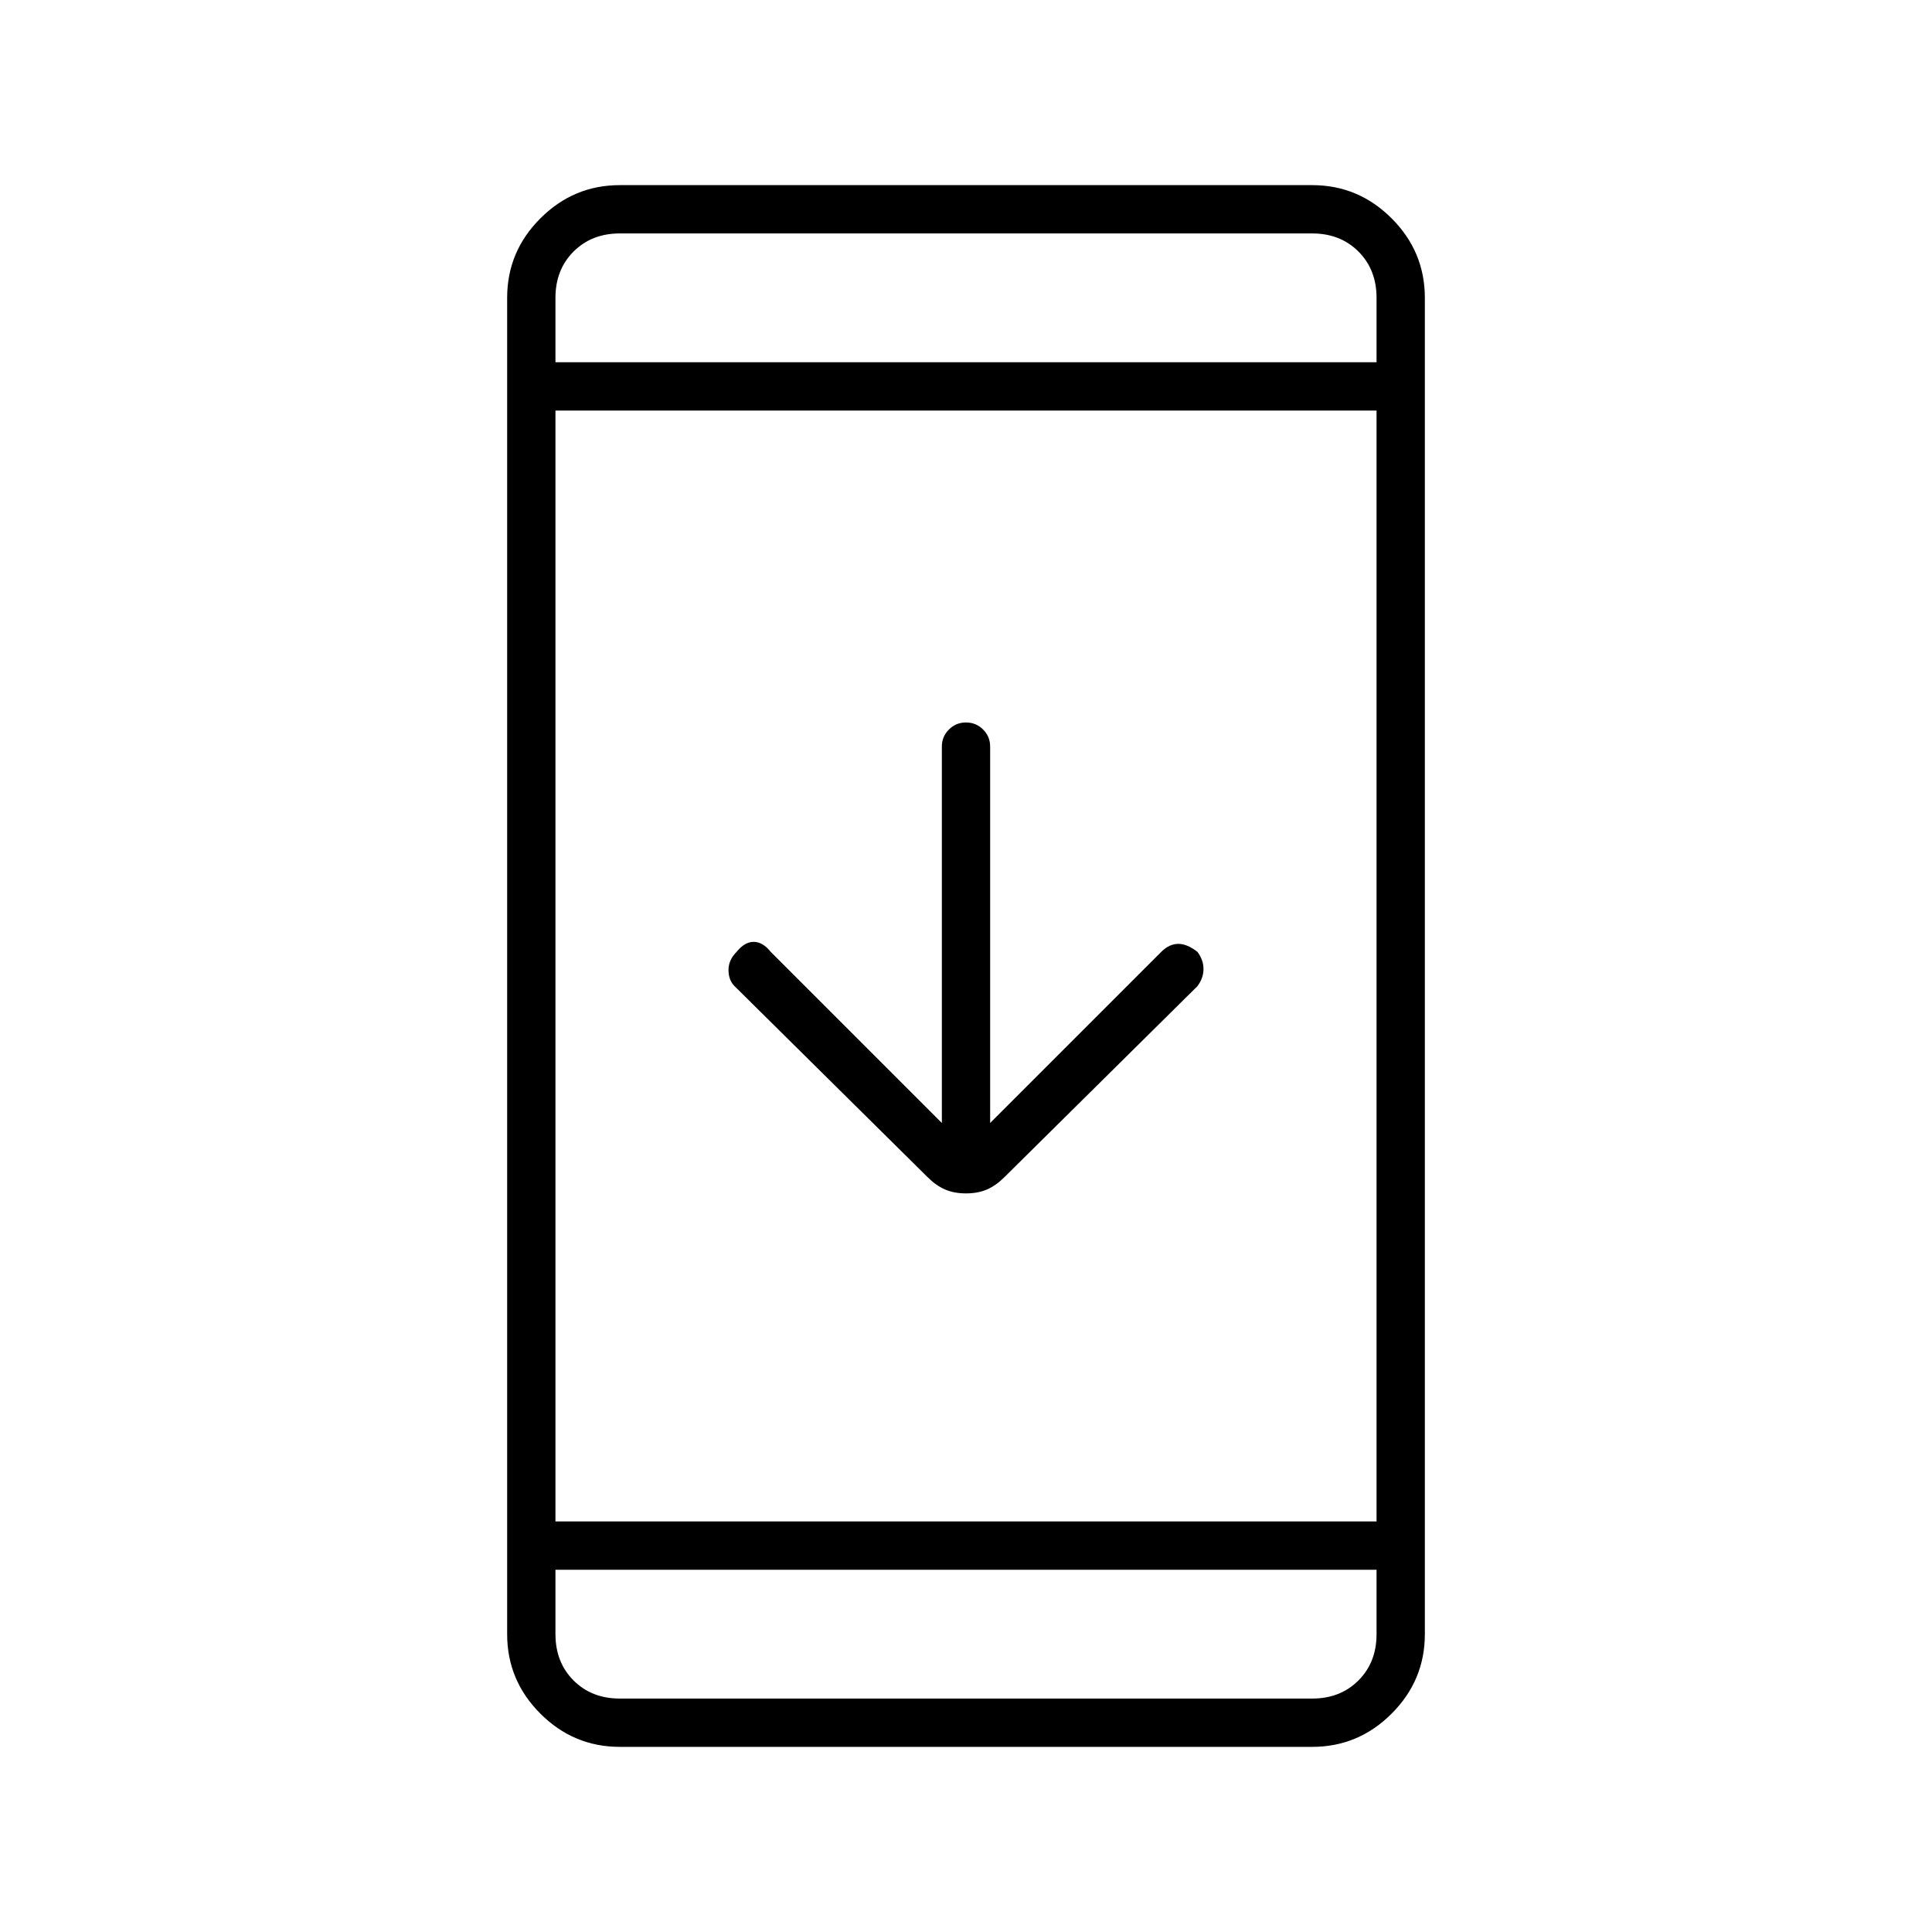 <svg xmlns="http://www.w3.org/2000/svg" height="40" width="40"><path d="M20 24.708Q19.75 24.708 19.562 24.625Q19.375 24.542 19.208 24.375L15.208 20.417Q15.083 20.292 15.083 20.083Q15.083 19.875 15.25 19.708Q15.417 19.5 15.604 19.5Q15.792 19.5 15.958 19.708L19.5 23.25V15.458Q19.5 15.25 19.646 15.104Q19.792 14.958 20 14.958Q20.208 14.958 20.354 15.104Q20.5 15.25 20.5 15.458V23.25L24.042 19.708Q24.208 19.542 24.396 19.542Q24.583 19.542 24.792 19.708Q24.917 19.875 24.917 20.062Q24.917 20.25 24.792 20.417L20.792 24.375Q20.625 24.542 20.438 24.625Q20.25 24.708 20 24.708ZM12.833 36.167Q11.875 36.167 11.188 35.479Q10.5 34.792 10.5 33.833V6.167Q10.5 5.208 11.188 4.521Q11.875 3.833 12.833 3.833H27.167Q28.125 3.833 28.812 4.521Q29.5 5.208 29.5 6.167V33.833Q29.5 34.792 28.812 35.479Q28.125 36.167 27.167 36.167ZM11.5 31.5H28.5V8.5H11.5ZM11.5 32.5V33.833Q11.5 34.417 11.875 34.792Q12.25 35.167 12.833 35.167H27.167Q27.75 35.167 28.125 34.792Q28.5 34.417 28.5 33.833V32.5ZM11.5 7.5H28.5V6.167Q28.5 5.583 28.125 5.208Q27.75 4.833 27.167 4.833H12.833Q12.25 4.833 11.875 5.208Q11.5 5.583 11.5 6.167ZM11.5 4.833Q11.5 4.833 11.5 5.208Q11.5 5.583 11.5 6.167V7.5V6.167Q11.5 5.583 11.5 5.208Q11.5 4.833 11.5 4.833ZM11.5 35.167Q11.5 35.167 11.5 34.792Q11.5 34.417 11.5 33.833V32.5V33.833Q11.5 34.417 11.5 34.792Q11.5 35.167 11.5 35.167Z"/></svg>